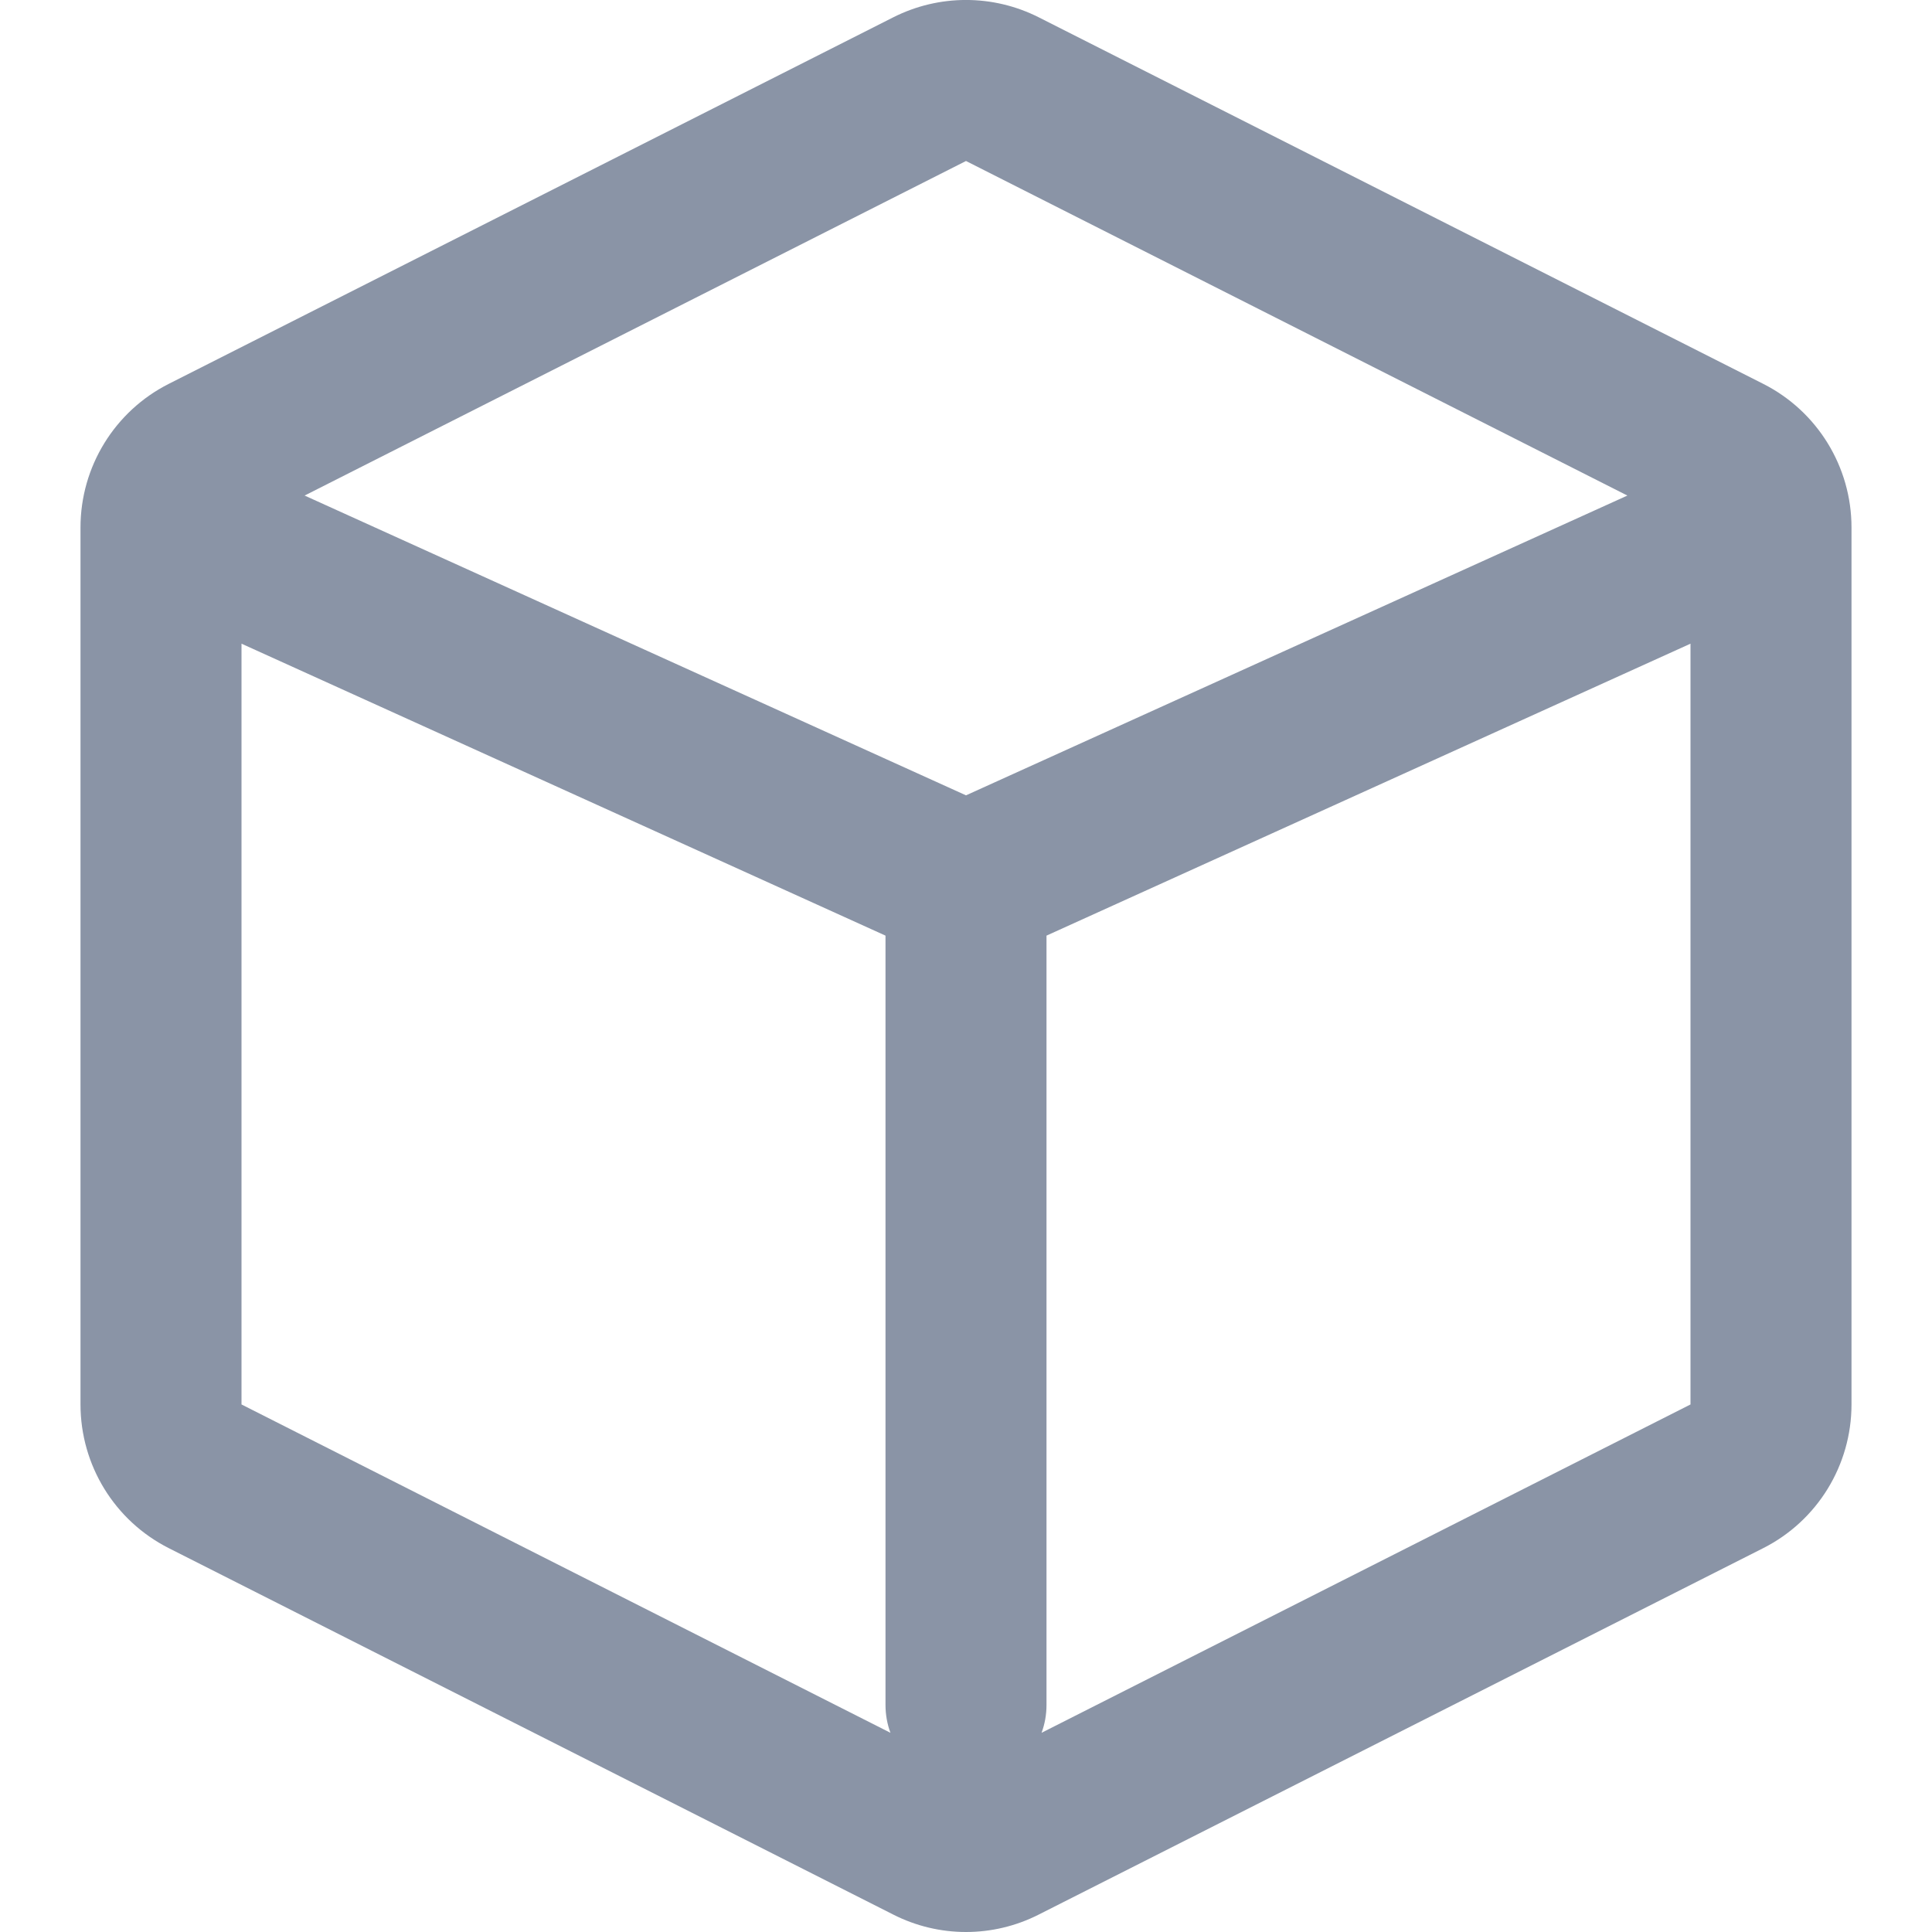 <svg width="18" height="18" viewBox="0 0 18 18" fill="none" xmlns="http://www.w3.org/2000/svg">
<path fill-rule="evenodd" clip-rule="evenodd" d="M15.162 4.617L9 7.41L2.838 4.617L9 1.5L15.162 4.617ZM15.75 5.997L9.75 8.717V12.939V15.019V15.652V15.752V15.757V15.762V15.767V15.772V15.777V15.782V15.787V15.791V15.796V15.8V15.805V15.809V15.813V15.817V15.821V15.824V15.869V15.881V15.882V15.882V15.883V15.884V15.884V15.884V15.884L9 15.884L8.25 15.884V15.884V15.884V15.884V15.883V15.882V15.882V15.881V15.88V15.879V15.877V15.876V15.874V15.873V15.871V15.869V15.824V15.821V15.817V15.813V15.809V15.805V15.8V15.796V15.791V15.787V15.782V15.777V15.772V15.767V15.762V15.757V15.752V15.746V15.741V15.729V15.717V15.711V15.705V15.699V15.692V15.679V15.673V15.666V15.652V15.019V12.939V8.717L2.25 5.997V13.085L8.296 16.144C8.266 16.063 8.25 15.976 8.25 15.884H9H9.75C9.75 15.976 9.734 16.063 9.704 16.144L15.75 13.085V5.997ZM1.573 3.576C1.068 3.831 0.75 4.349 0.75 4.914V13.085C0.75 13.651 1.068 14.169 1.573 14.424L8.323 17.838C8.749 18.054 9.251 18.054 9.677 17.838L16.427 14.424C16.932 14.169 17.25 13.651 17.25 13.085V4.914C17.25 4.349 16.932 3.831 16.427 3.576L9.677 0.161C9.251 -0.054 8.749 -0.054 8.323 0.161L1.573 3.576Z" fill="#8A94A6"/>
</svg>
